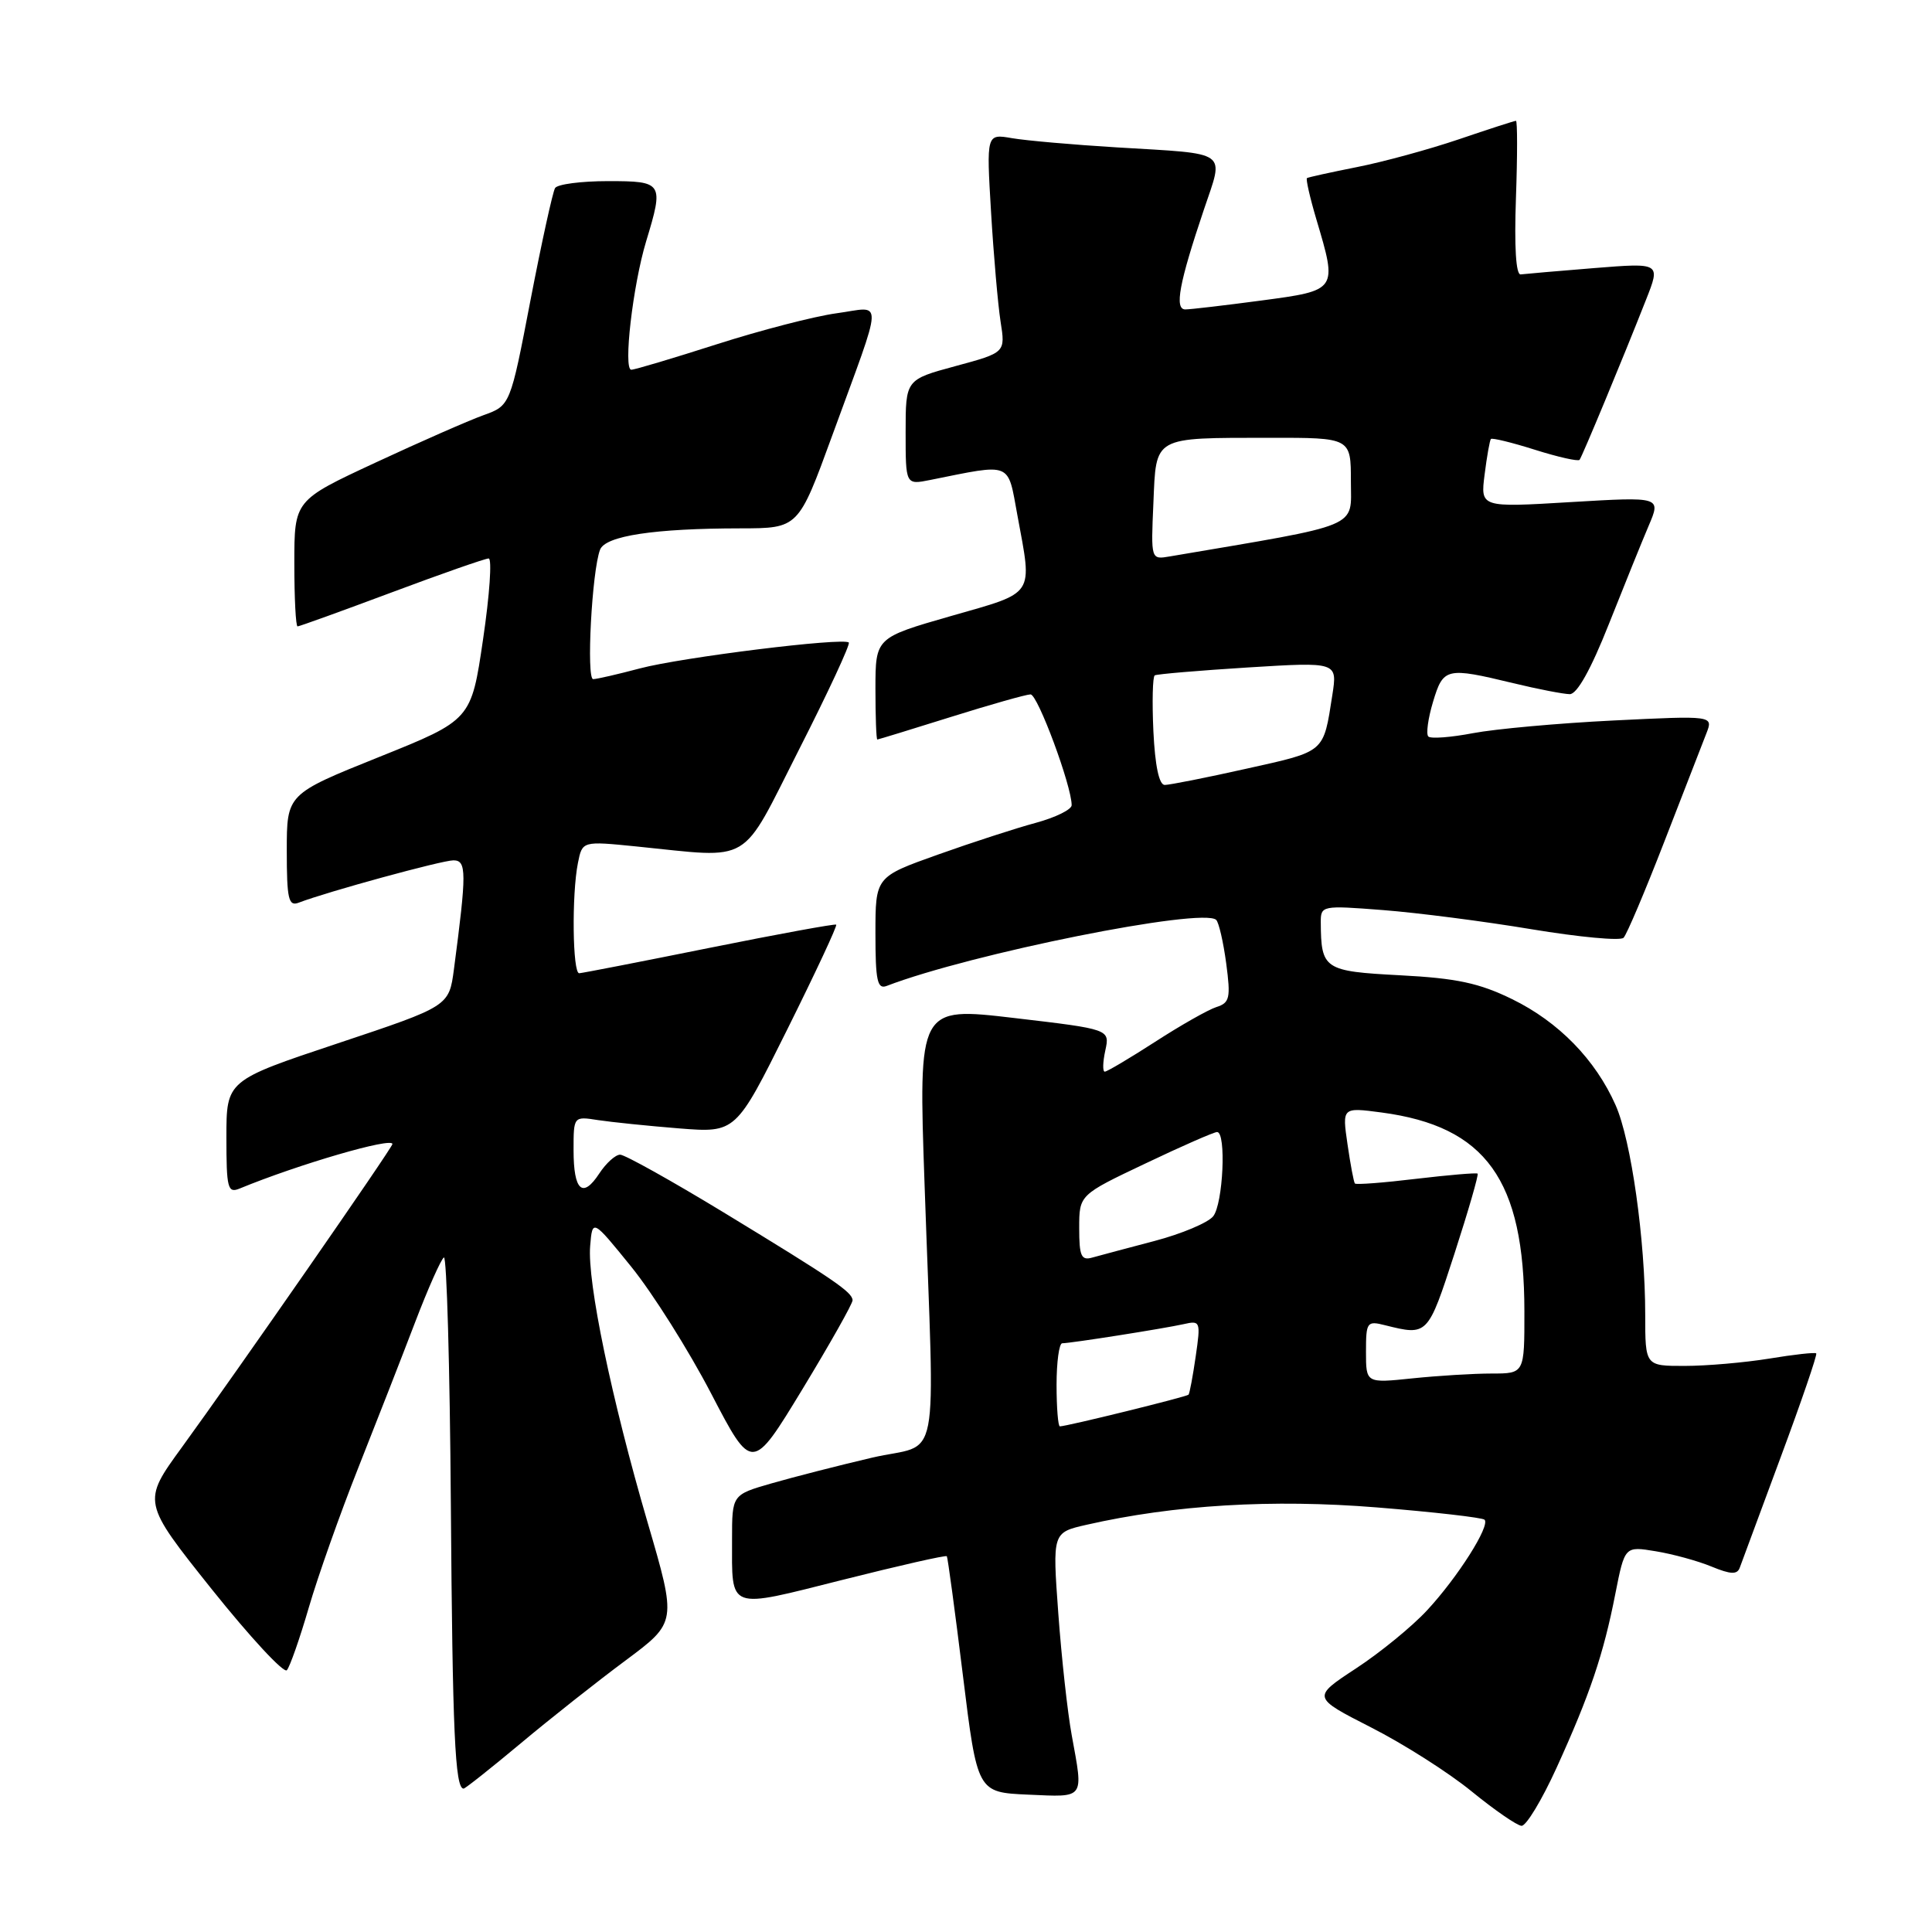 <?xml version="1.0" encoding="UTF-8" standalone="no"?>
<!DOCTYPE svg PUBLIC "-//W3C//DTD SVG 1.1//EN" "http://www.w3.org/Graphics/SVG/1.1/DTD/svg11.dtd" >
<svg xmlns="http://www.w3.org/2000/svg" xmlns:xlink="http://www.w3.org/1999/xlink" version="1.1" viewBox="0 0 256 256">
 <g >
 <path fill="currentColor"
d=" M 206.25 234.25 C 210.66 224.56 212.47 219.22 214.04 211.19 C 215.29 204.87 215.29 204.87 219.39 205.55 C 221.65 205.92 224.98 206.83 226.79 207.58 C 229.34 208.63 230.19 208.66 230.53 207.72 C 230.78 207.05 233.22 200.45 235.96 193.06 C 238.71 185.66 240.82 179.49 240.66 179.33 C 240.51 179.17 237.70 179.48 234.44 180.02 C 231.17 180.55 226.14 180.99 223.25 180.99 C 218.00 181.00 218.00 181.00 218.00 174.22 C 218.00 164.30 216.14 151.10 214.08 146.45 C 211.41 140.41 206.53 135.41 200.38 132.40 C 196.01 130.26 193.01 129.62 185.53 129.23 C 175.44 128.70 175.05 128.44 175.01 122.23 C 175.00 119.99 175.15 119.96 183.25 120.59 C 187.79 120.94 196.65 122.08 202.94 123.13 C 209.22 124.17 214.71 124.69 215.13 124.26 C 215.55 123.84 217.98 118.10 220.54 111.50 C 223.10 104.90 225.61 98.45 226.11 97.16 C 227.02 94.82 227.02 94.82 213.76 95.47 C 206.47 95.83 198.10 96.59 195.17 97.15 C 192.24 97.71 189.58 97.91 189.26 97.59 C 188.94 97.27 189.22 95.21 189.88 93.01 C 191.24 88.47 191.63 88.38 200.50 90.52 C 203.80 91.32 207.18 91.97 208.00 91.98 C 208.97 91.99 210.80 88.70 213.16 82.75 C 215.18 77.66 217.56 71.77 218.46 69.66 C 220.10 65.82 220.10 65.82 208.13 66.53 C 196.16 67.25 196.16 67.25 196.72 62.87 C 197.02 60.47 197.40 58.35 197.55 58.17 C 197.70 57.99 200.33 58.63 203.40 59.60 C 206.47 60.57 209.12 61.16 209.30 60.93 C 209.66 60.46 215.05 47.49 218.11 39.71 C 220.04 34.82 220.04 34.82 211.27 35.52 C 206.45 35.91 202.05 36.29 201.50 36.36 C 200.87 36.45 200.64 32.72 200.87 26.25 C 201.07 20.61 201.07 16.00 200.87 16.01 C 200.67 16.01 197.26 17.11 193.30 18.46 C 189.34 19.80 183.27 21.46 179.80 22.14 C 176.34 22.83 173.36 23.48 173.18 23.60 C 173.01 23.71 173.57 26.18 174.43 29.08 C 177.23 38.50 177.25 38.47 167.14 39.82 C 162.26 40.47 157.73 41.00 157.06 41.00 C 155.59 41.00 156.25 37.48 159.52 27.78 C 162.20 19.82 163.06 20.44 148.00 19.53 C 142.22 19.18 135.97 18.63 134.10 18.31 C 130.70 17.72 130.70 17.72 131.32 28.11 C 131.66 33.82 132.23 40.35 132.58 42.61 C 133.23 46.72 133.23 46.72 126.61 48.51 C 120.00 50.30 120.00 50.30 120.00 57.27 C 120.00 64.25 120.00 64.25 123.25 63.60 C 134.21 61.40 133.49 61.11 134.81 68.27 C 136.81 79.12 137.28 78.40 126.00 81.63 C 116.01 84.50 116.01 84.50 116.00 91.25 C 116.00 94.96 116.11 97.99 116.25 97.99 C 116.39 97.98 120.78 96.64 126.00 95.00 C 131.22 93.36 135.97 92.02 136.55 92.01 C 137.50 92.00 142.00 104.13 142.00 106.69 C 142.00 107.27 139.86 108.32 137.25 109.03 C 134.64 109.73 128.79 111.63 124.25 113.25 C 116.00 116.19 116.00 116.19 116.00 123.70 C 116.00 129.94 116.25 131.12 117.49 130.64 C 128.67 126.35 159.37 120.20 161.15 121.89 C 161.50 122.22 162.10 124.82 162.48 127.66 C 163.09 132.25 162.94 132.88 161.18 133.44 C 160.09 133.79 156.44 135.86 153.07 138.04 C 149.69 140.22 146.69 142.00 146.39 142.00 C 146.09 142.00 146.12 140.74 146.46 139.19 C 147.07 136.38 147.07 136.38 134.38 134.89 C 121.69 133.40 121.69 133.40 122.51 156.95 C 123.85 195.77 124.77 190.99 115.50 193.16 C 111.10 194.19 105.14 195.72 102.25 196.55 C 97.00 198.06 97.00 198.06 97.00 203.95 C 97.00 213.48 96.26 213.21 111.68 209.33 C 119.14 207.45 125.34 206.04 125.46 206.21 C 125.58 206.37 126.54 213.47 127.59 222.00 C 129.50 237.50 129.50 237.50 136.25 237.80 C 143.83 238.13 143.57 238.49 142.01 229.93 C 141.46 226.95 140.66 219.68 140.23 213.78 C 139.45 203.07 139.45 203.07 143.98 202.04 C 155.57 199.40 168.61 198.62 182.43 199.74 C 190.00 200.35 196.42 201.09 196.71 201.37 C 197.49 202.16 193.16 209.00 189.09 213.38 C 187.12 215.51 182.88 218.98 179.67 221.08 C 173.85 224.90 173.85 224.90 181.67 228.89 C 185.98 231.08 191.97 234.89 195.00 237.37 C 198.03 239.84 201.00 241.89 201.61 241.93 C 202.22 241.97 204.31 238.51 206.25 234.25 Z  M 69.00 231.00 C 72.94 227.70 79.21 222.75 82.93 219.99 C 89.68 214.96 89.68 214.96 85.81 201.73 C 81.03 185.38 77.80 169.85 78.20 165.09 C 78.50 161.50 78.50 161.50 83.66 167.87 C 86.49 171.37 91.25 178.92 94.23 184.65 C 99.65 195.06 99.65 195.06 106.33 184.07 C 110.00 178.02 112.99 172.72 112.97 172.29 C 112.93 171.20 110.44 169.51 95.90 160.66 C 88.97 156.45 82.79 153.00 82.17 153.00 C 81.55 153.00 80.31 154.12 79.41 155.49 C 77.20 158.87 76.00 157.78 76.00 152.40 C 76.00 147.91 76.00 147.91 79.25 148.42 C 81.04 148.69 85.88 149.19 90.00 149.52 C 97.50 150.11 97.50 150.11 104.30 136.44 C 108.04 128.92 110.97 122.66 110.80 122.52 C 110.64 122.39 103.08 123.77 94.00 125.60 C 84.92 127.43 77.16 128.94 76.75 128.96 C 75.87 129.01 75.74 118.53 76.58 114.34 C 77.16 111.44 77.16 111.44 84.33 112.16 C 99.90 113.72 97.98 114.87 105.90 99.27 C 109.74 91.72 112.69 85.36 112.47 85.14 C 111.77 84.44 90.32 87.10 84.78 88.57 C 81.88 89.34 79.10 89.98 78.60 89.99 C 77.67 90.00 78.43 75.65 79.51 72.84 C 80.21 71.00 86.69 70.02 98.14 70.01 C 105.79 70.00 105.79 70.00 110.26 57.75 C 117.18 38.78 117.12 40.66 110.85 41.51 C 107.91 41.91 100.78 43.76 95.00 45.61 C 89.22 47.46 84.12 48.99 83.65 48.99 C 82.56 49.00 83.85 37.83 85.61 32.00 C 87.98 24.19 87.86 24.00 80.56 24.00 C 77.02 24.00 73.86 24.41 73.55 24.92 C 73.24 25.43 71.77 32.12 70.29 39.79 C 67.61 53.74 67.61 53.74 64.05 55.02 C 62.10 55.72 55.66 58.55 49.75 61.30 C 39.00 66.30 39.00 66.30 39.00 74.65 C 39.00 79.24 39.19 83.00 39.43 83.00 C 39.67 83.00 45.28 80.97 51.89 78.50 C 58.51 76.02 64.30 74.00 64.75 74.00 C 65.21 74.00 64.88 78.82 64.01 84.70 C 62.44 95.40 62.44 95.40 50.22 100.31 C 38.00 105.22 38.00 105.22 38.00 112.72 C 38.00 119.13 38.23 120.13 39.58 119.61 C 43.35 118.16 58.56 114.00 60.08 114.00 C 61.84 114.00 61.84 115.58 60.15 128.42 C 59.50 133.33 59.50 133.33 44.75 138.25 C 30.00 143.17 30.00 143.17 30.00 150.69 C 30.00 157.46 30.17 158.14 31.75 157.49 C 39.56 154.27 52.00 150.65 52.00 151.59 C 52.00 152.07 31.31 181.86 24.11 191.76 C 18.83 199.01 18.83 199.01 28.05 210.57 C 33.13 216.92 37.61 221.76 38.01 221.31 C 38.41 220.86 39.72 217.12 40.92 213.00 C 42.12 208.88 45.07 200.55 47.47 194.50 C 49.87 188.45 53.25 179.80 54.98 175.27 C 56.71 170.74 58.44 166.85 58.82 166.62 C 59.19 166.39 59.61 181.12 59.74 199.35 C 59.96 229.53 60.29 237.00 61.43 237.00 C 61.64 237.00 65.05 234.30 69.00 231.00 Z  M 140.00 183.50 C 140.00 180.47 140.34 178.00 140.75 177.99 C 141.95 177.98 154.27 176.03 156.82 175.46 C 159.06 174.95 159.11 175.08 158.44 179.71 C 158.06 182.35 157.63 184.63 157.49 184.80 C 157.25 185.08 141.34 189.00 140.44 189.00 C 140.20 189.00 140.00 186.53 140.00 183.50 Z  M 181.00 179.12 C 181.00 175.17 181.13 174.99 183.53 175.60 C 189.18 177.01 189.19 177.00 192.72 166.13 C 194.57 160.42 195.95 155.64 195.79 155.51 C 195.63 155.38 191.97 155.69 187.65 156.20 C 183.34 156.72 179.69 157.00 179.53 156.82 C 179.38 156.64 178.94 154.30 178.55 151.61 C 177.84 146.72 177.84 146.72 183.06 147.41 C 196.89 149.25 201.98 156.33 201.99 173.75 C 202.00 182.00 202.00 182.00 197.65 182.00 C 195.25 182.00 190.53 182.29 187.15 182.64 C 181.00 183.28 181.00 183.28 181.00 179.12 Z  M 143.00 162.73 C 143.00 158.33 143.00 158.33 151.77 154.17 C 156.59 151.87 160.86 150.00 161.27 150.00 C 162.51 150.00 162.07 159.53 160.75 161.17 C 160.06 162.02 156.57 163.49 153.00 164.43 C 149.43 165.37 145.71 166.36 144.75 166.63 C 143.27 167.06 143.00 166.45 143.00 162.73 Z  M 152.83 96.90 C 152.65 93.00 152.73 89.66 153.01 89.49 C 153.30 89.32 158.86 88.85 165.38 88.44 C 177.22 87.71 177.22 87.71 176.54 92.11 C 175.34 99.80 175.66 99.52 165.23 101.84 C 159.88 103.04 154.97 104.01 154.33 104.01 C 153.58 104.00 153.05 101.45 152.83 96.90 Z  M 152.83 66.68 C 153.21 57.73 152.68 58.03 168.25 58.01 C 179.00 58.00 179.00 58.00 179.00 63.78 C 179.00 70.07 180.69 69.37 155.00 73.73 C 152.50 74.16 152.50 74.16 152.83 66.68 Z "/>
</g>
</svg>